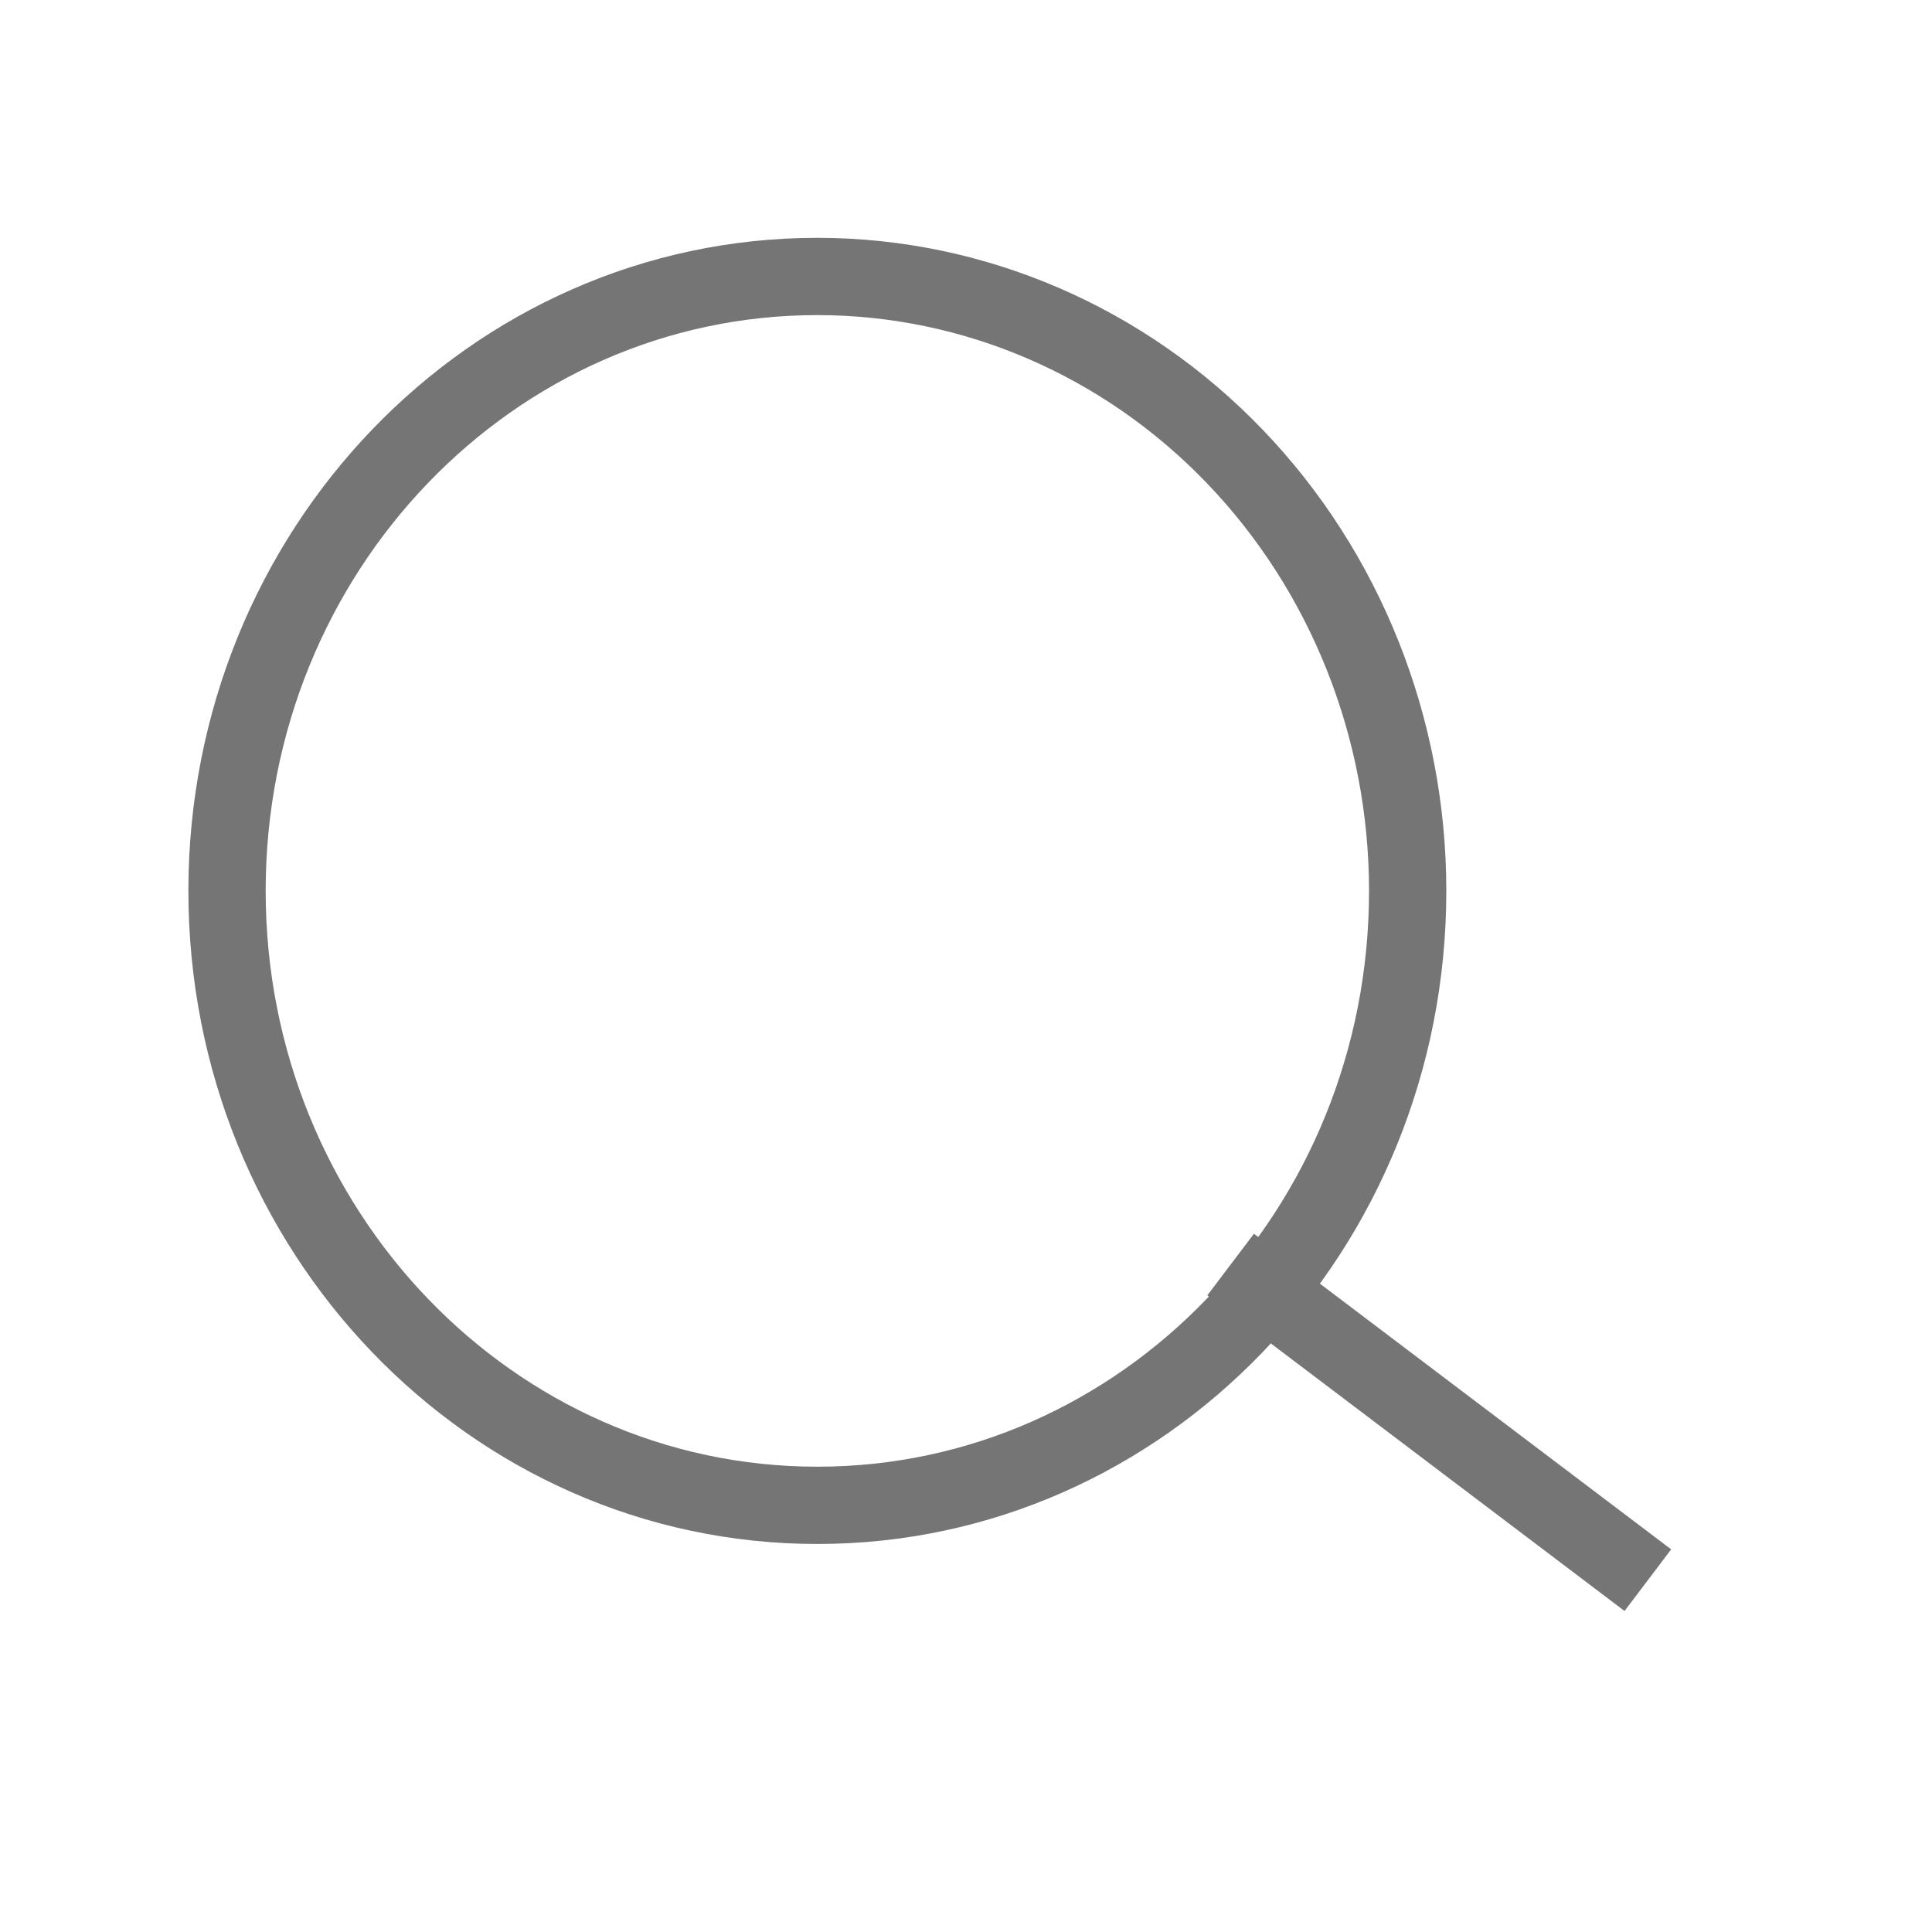 <svg version="1.1" viewBox="0.0 0.0 100.0 100.0" fill="none" stroke="none" stroke-linecap="square" stroke-miterlimit="10" xmlns:xlink="http://www.w3.org/1999/xlink" xmlns="http://www.w3.org/2000/svg"><clipPath id="p.0"><path d="m0 0l100.0 0l0 100.0l-100.0 0l0 -100.0z" clip-rule="nonzero"/></clipPath><g clip-path="url(#p.0)"><path fill="#000000" fill-opacity="0.0" d="m0 0l100.0 0l0 100.0l-100.0 0z" fill-rule="evenodd"/><path fill="#000000" fill-opacity="0.0" d="m-0.009 -3.4383203E-5l99.996 0l0 100l-99.996 0z" fill-rule="evenodd"/><path fill="#000000" fill-opacity="0.0" d="m65.292 66.66l18.406 13.923" fill-rule="evenodd"/><path stroke="#757575" stroke-width="4.0" stroke-linejoin="round" stroke-linecap="butt" d="m65.292 66.66l18.406 13.923" fill-rule="evenodd"/><path fill="#000000" fill-opacity="0.0" d="m11.751 46.113l0 0c0 -17.564 13.68 -31.803 30.555 -31.803l0 0c8.104 0 15.876 3.351 21.606 9.315c5.73 5.964 8.949 14.053 8.949 22.488l0 0c0 17.564 -13.68 31.803 -30.555 31.803l0 0c-16.875 0 -30.555 -14.239 -30.555 -31.803z" fill-rule="evenodd"/><path stroke="#757575" stroke-width="4.0" stroke-linejoin="round" stroke-linecap="butt" d="m11.751 46.113l0 0c0 -17.564 13.68 -31.803 30.555 -31.803l0 0c8.104 0 15.876 3.351 21.606 9.315c5.73 5.964 8.949 14.053 8.949 22.488l0 0c0 17.564 -13.68 31.803 -30.555 31.803l0 0c-16.875 0 -30.555 -14.239 -30.555 -31.803z" fill-rule="evenodd"/></g></svg>